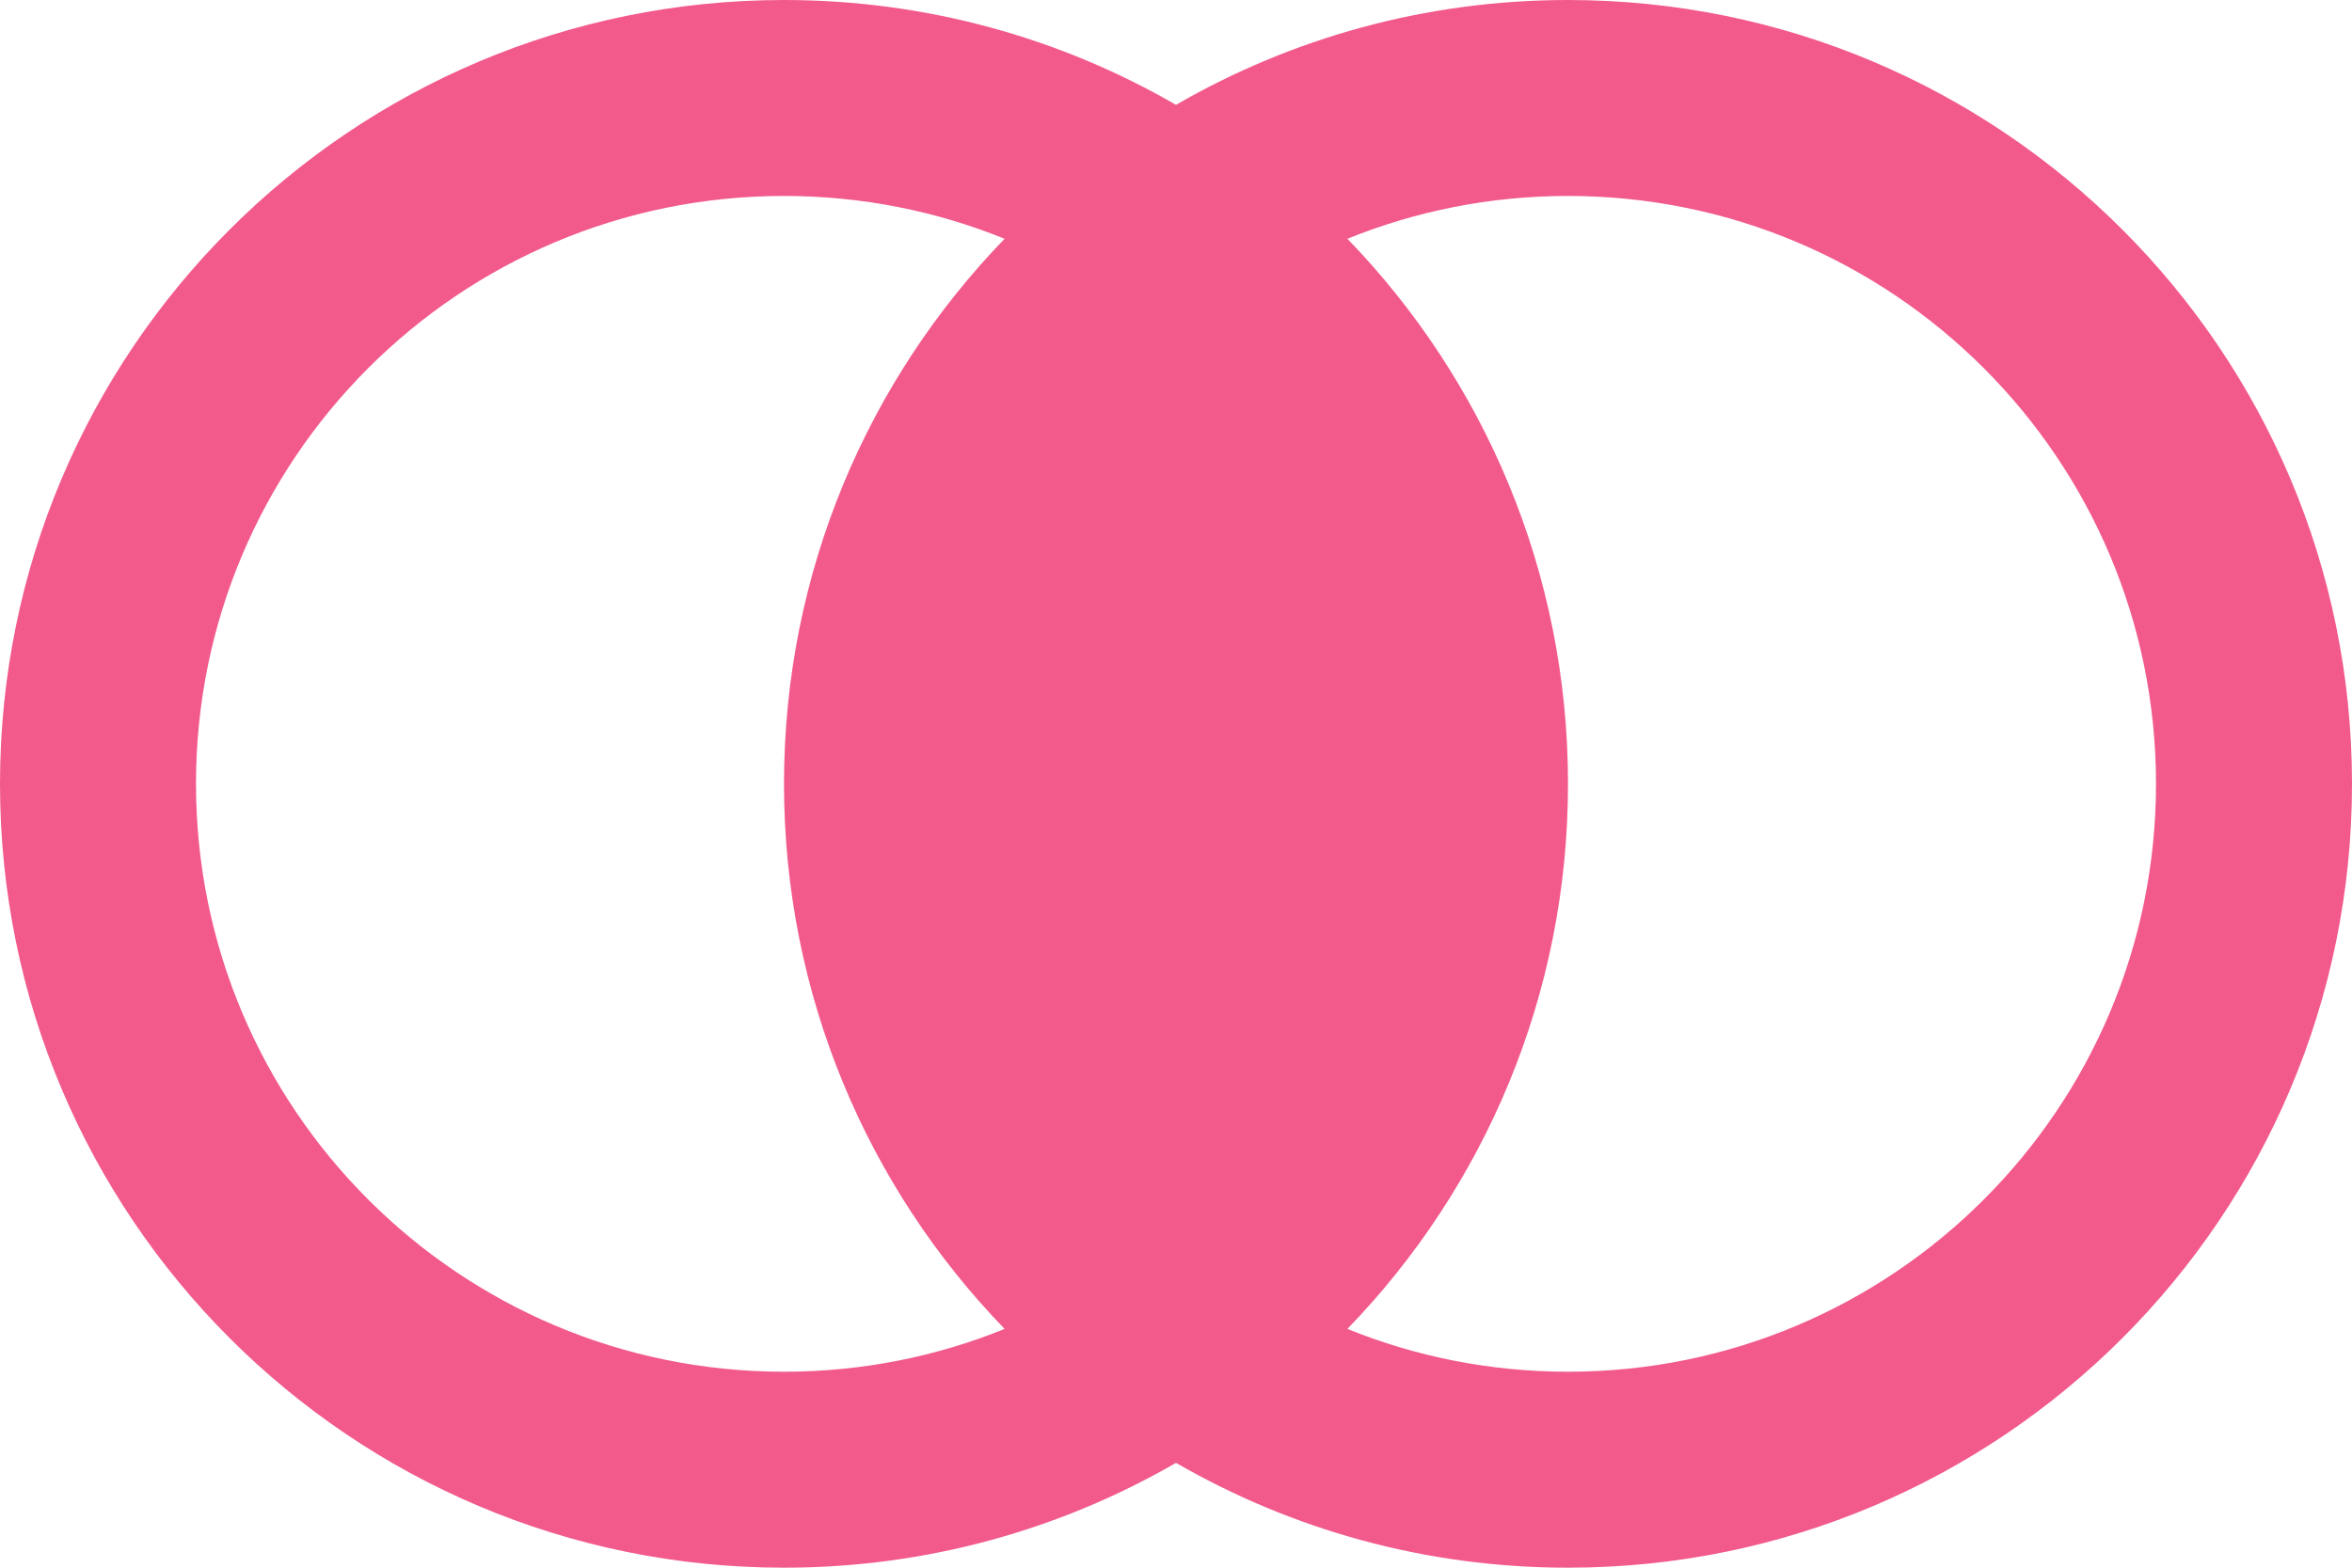 <svg width="24" height="16" viewBox="0 0 24 16" fill="none" xmlns="http://www.w3.org/2000/svg">
<path fill-rule="evenodd" clip-rule="evenodd" d="M12 14.93C10.823 15.61 9.457 16 8 16C3.582 16 0 12.418 0 8C0 3.582 3.582 0 8 0C9.457 0 10.823 0.39 12 1.07C13.177 0.39 14.543 0 16 0C20.418 0 24 3.582 24 8C24 12.418 20.418 16 16 16C14.543 16 13.177 15.61 12 14.93ZM10.251 13.563C9.556 13.845 8.796 14 8 14C4.686 14 2 11.314 2 8C2 4.686 4.686 2 8 2C8.796 2 9.556 2.155 10.251 2.437C8.858 3.876 8 5.838 8 8C8 10.162 8.858 12.124 10.251 13.563ZM13.749 2.437C14.444 2.155 15.204 2 16 2C19.314 2 22 4.686 22 8C22 11.314 19.314 14 16 14C15.204 14 14.444 13.845 13.749 13.563C15.142 12.124 16 10.162 16 8C16 5.838 15.142 3.876 13.749 2.437Z" fill="#F25A8C"/>
</svg>
